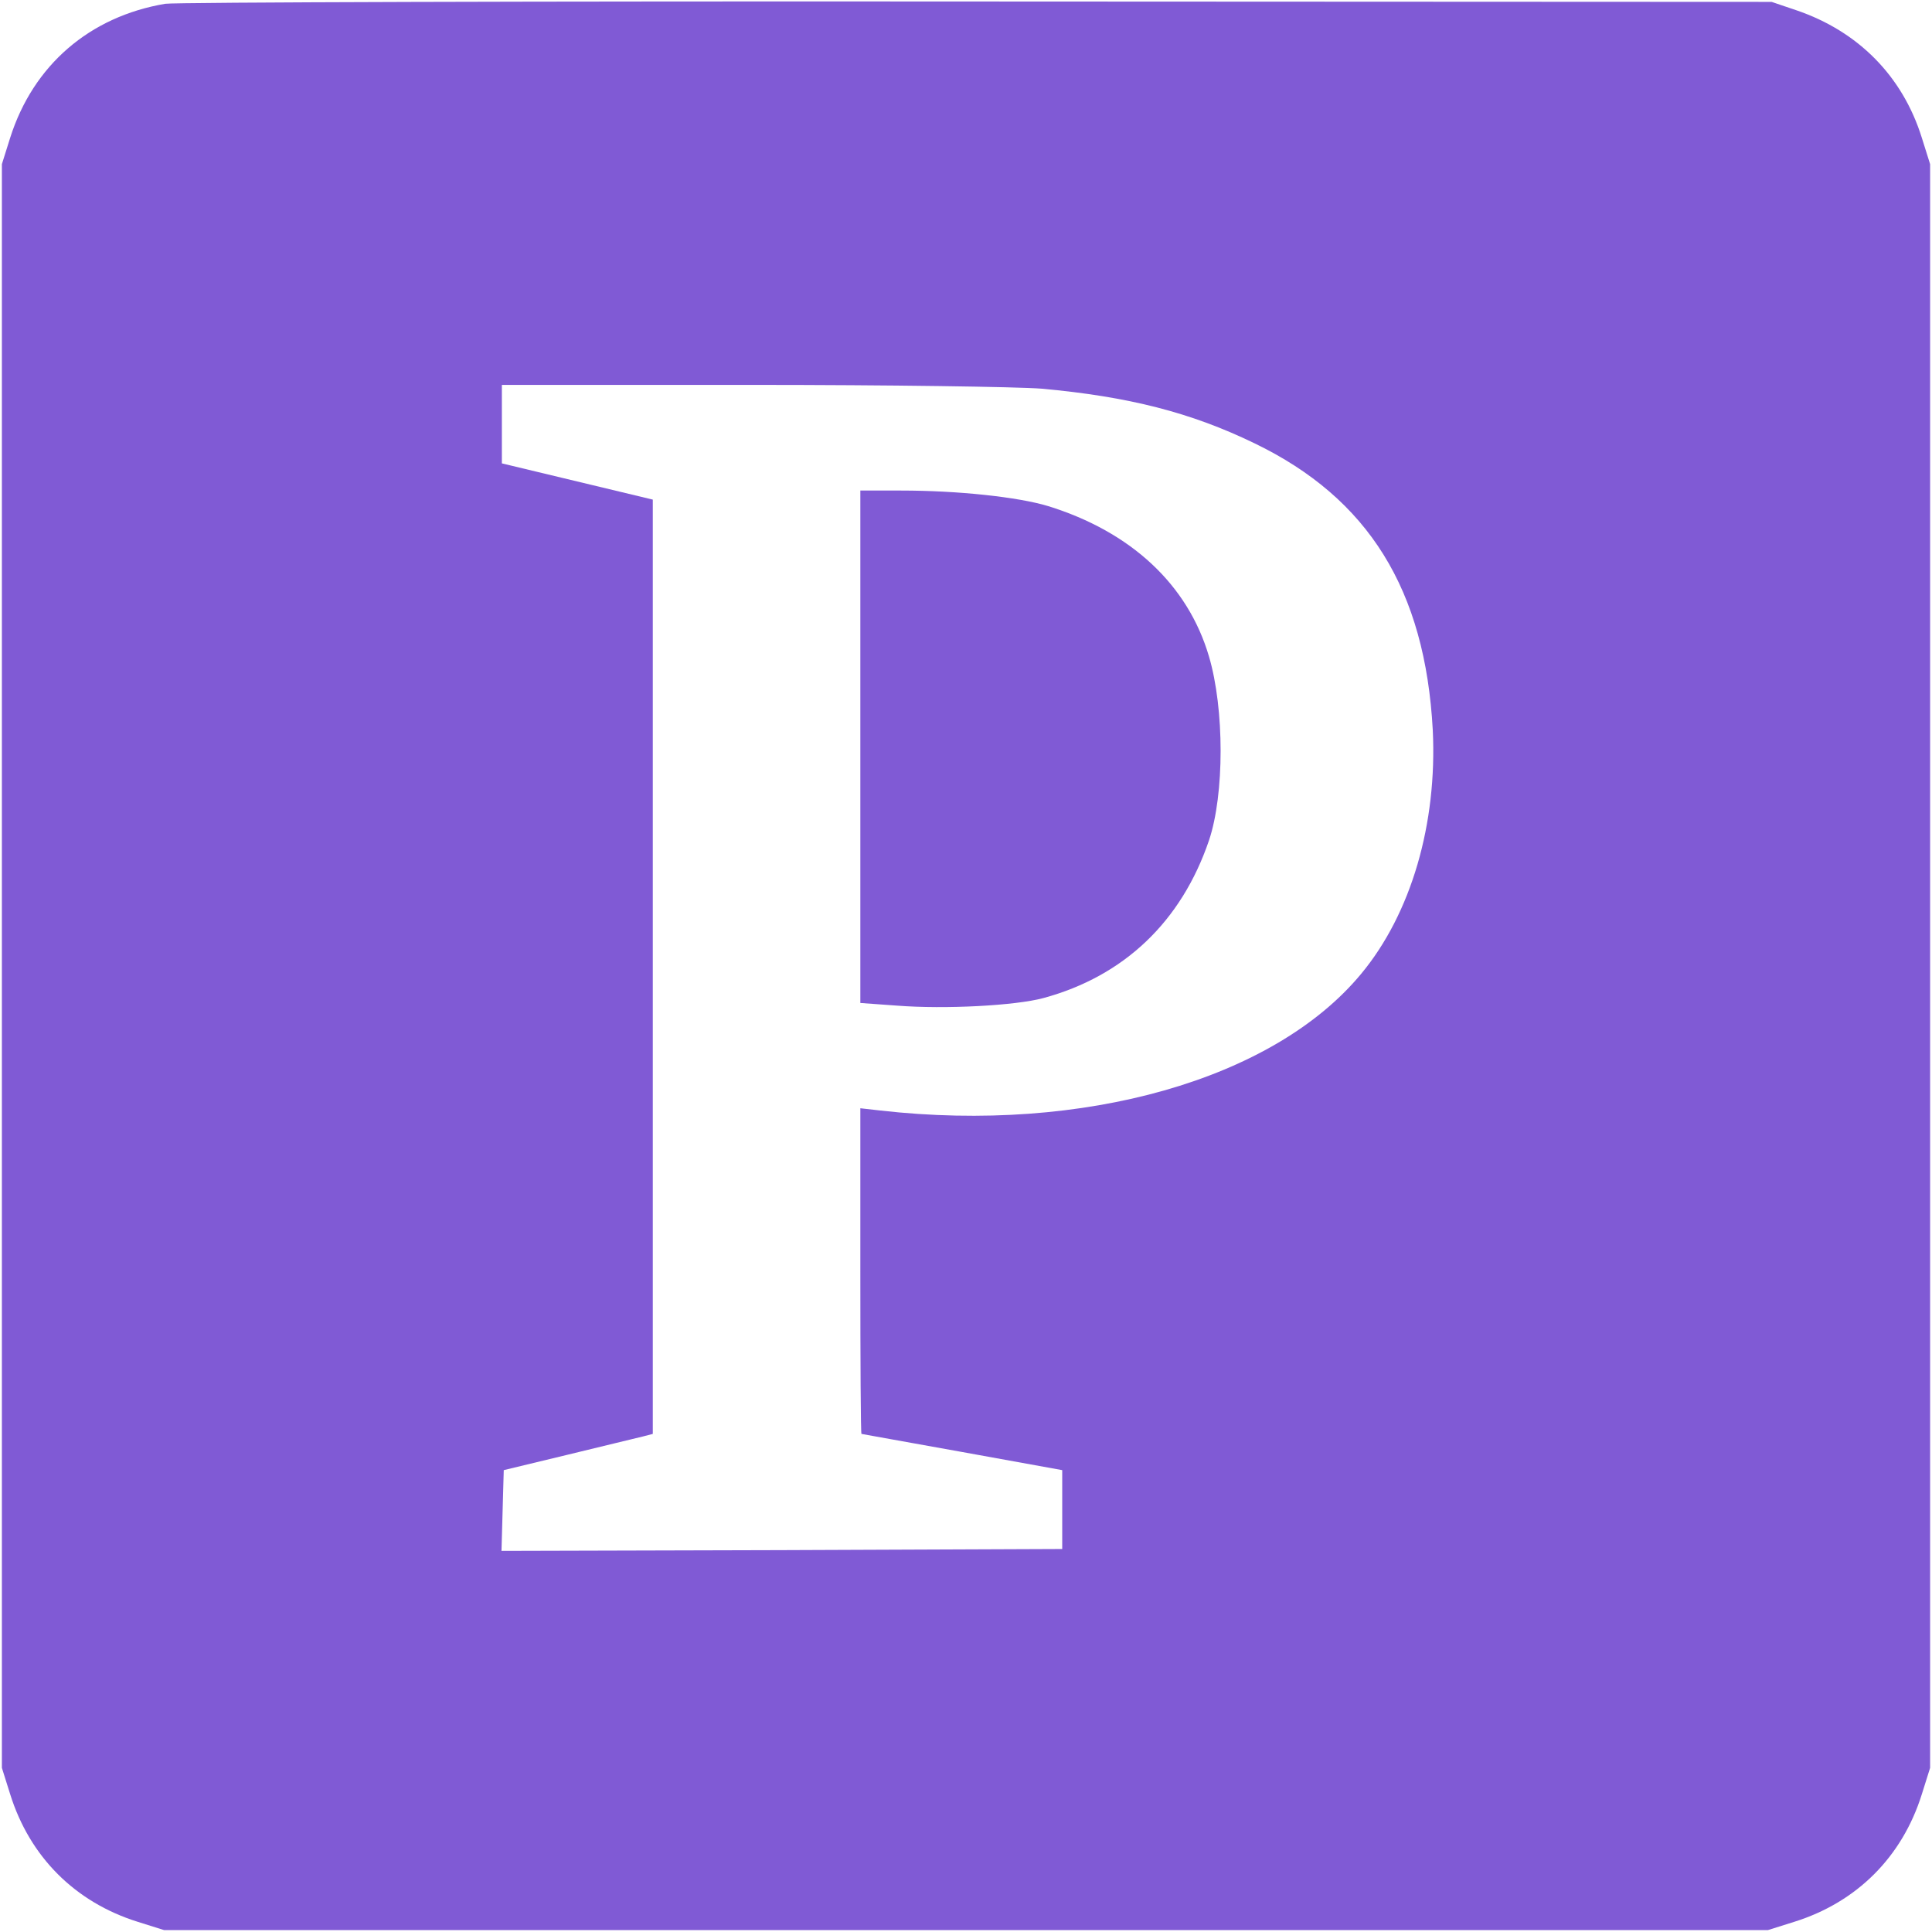 <?xml version="1.0" standalone="no"?>
<!DOCTYPE svg PUBLIC "-//W3C//DTD SVG 20010904//EN"
 "http://www.w3.org/TR/2001/REC-SVG-20010904/DTD/svg10.dtd">
<svg version="1.0" xmlns="http://www.w3.org/2000/svg"
 width="100" height="100" viewBox="0 0 512 512"
 preserveAspectRatio="xMidYMid meet">

<g transform="translate(0,512) scale(0.1,-0.1)"
fill="#805AD5" stroke="none">
<path d="M438 5110 c-201 -34 -350 -163 -411 -355 l-22 -70 0 -2125 0 -2125
22 -70 c52 -166 172 -286 338 -338 l70 -22 2125 0 2125 0 70 22 c166 52 286
172 338 338 l22 70 0 2125 0 2125 -22 70 c-51 163 -168 282 -333 338 l-65 22
-2105 1 c-1158 1 -2126 -2 -2152 -6z m2322 -1020 c231 -21 396 -63 565 -145
302 -146 452 -388 472 -760 12 -248 -57 -486 -190 -646 -232 -280 -735 -423
-1274 -362 l-53 6 0 -432 c0 -237 1 -431 3 -431 1 0 121 -22 267 -48 l265 -48
0 -105 0 -104 -743 -3 -743 -2 3 107 3 107 170 41 c94 23 182 44 198 48 l27 7
0 1238 0 1238 -200 48 -200 48 0 104 0 104 658 0 c370 0 707 -5 772 -10z"/>
<path d="M2280 3141 l0 -679 97 -7 c128 -10 314 0 388 20 214 58 366 203 439
418 41 122 41 348 0 487 -56 191 -207 331 -427 399 -80 24 -238 41 -389 41
l-108 0 0 -679z"/>
</g>
</svg>
